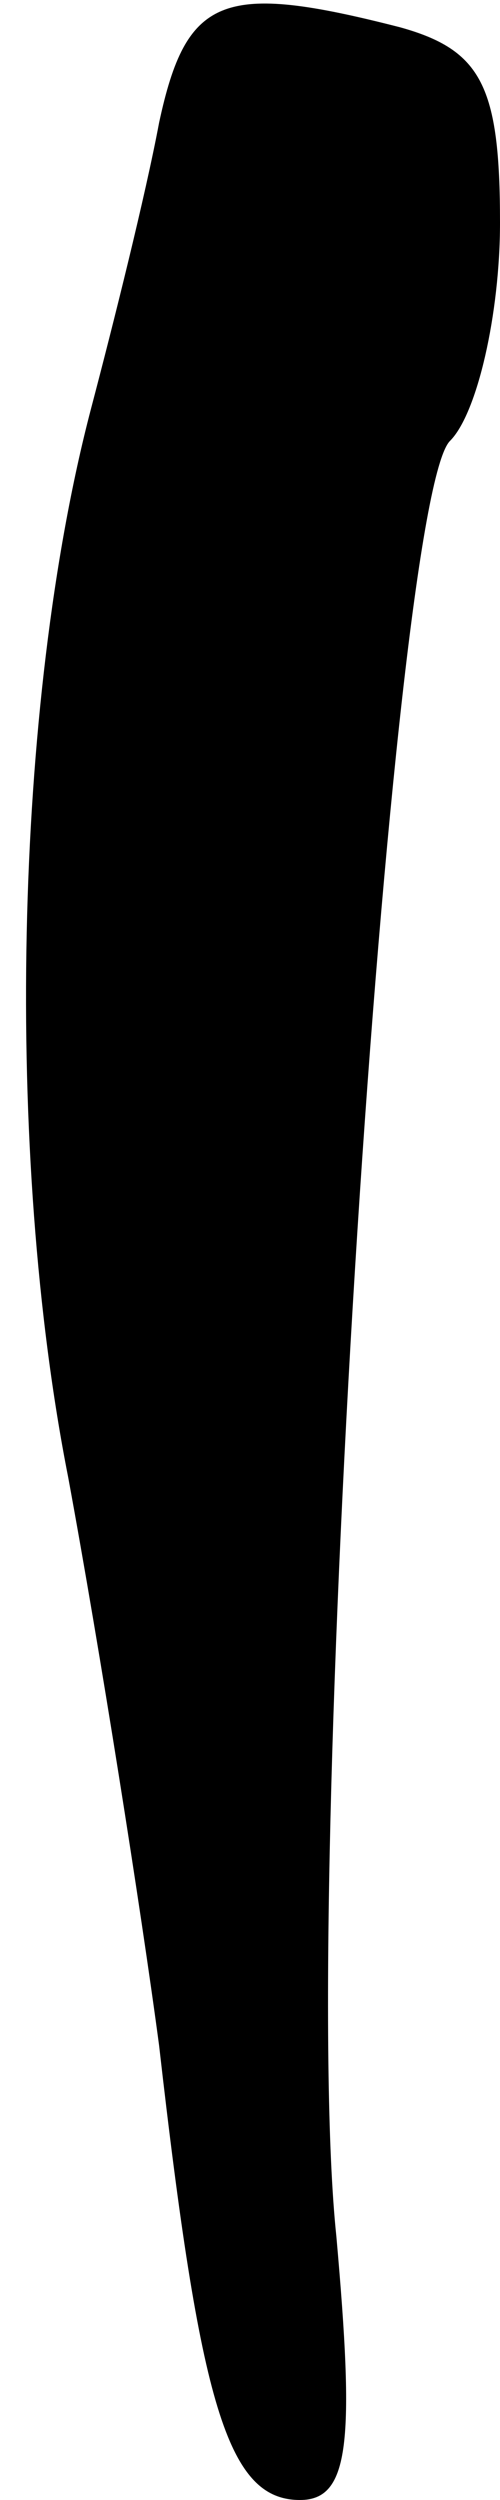 <?xml version="1.0" standalone="no"?>
<!DOCTYPE svg PUBLIC "-//W3C//DTD SVG 20010904//EN"
 "http://www.w3.org/TR/2001/REC-SVG-20010904/DTD/svg10.dtd">
<svg version="1.0" xmlns="http://www.w3.org/2000/svg"
 width="11pt" height="55pt" viewBox="0 0 11 55"
 preserveAspectRatio="xMidYMid meet">
<g transform="translate(0,55) scale(0.1,-0.1)"
fill="#000000" stroke="none">
<path fill="#000000" stroke="none" d="M35 523 c-3 -16 -10 -44 -15 -63 -17
-65 -19 -164 -5 -235 7 -38 16 -95 20 -125 9 -79 15 -100 31 -100 11 0 12 13
8 58 -8 76 12 382 25 395 6 6 11 28 11 48 0 30 -4 38 -22 43 -39 10 -47 7 -53
-21z"/>
</g>
</svg>
